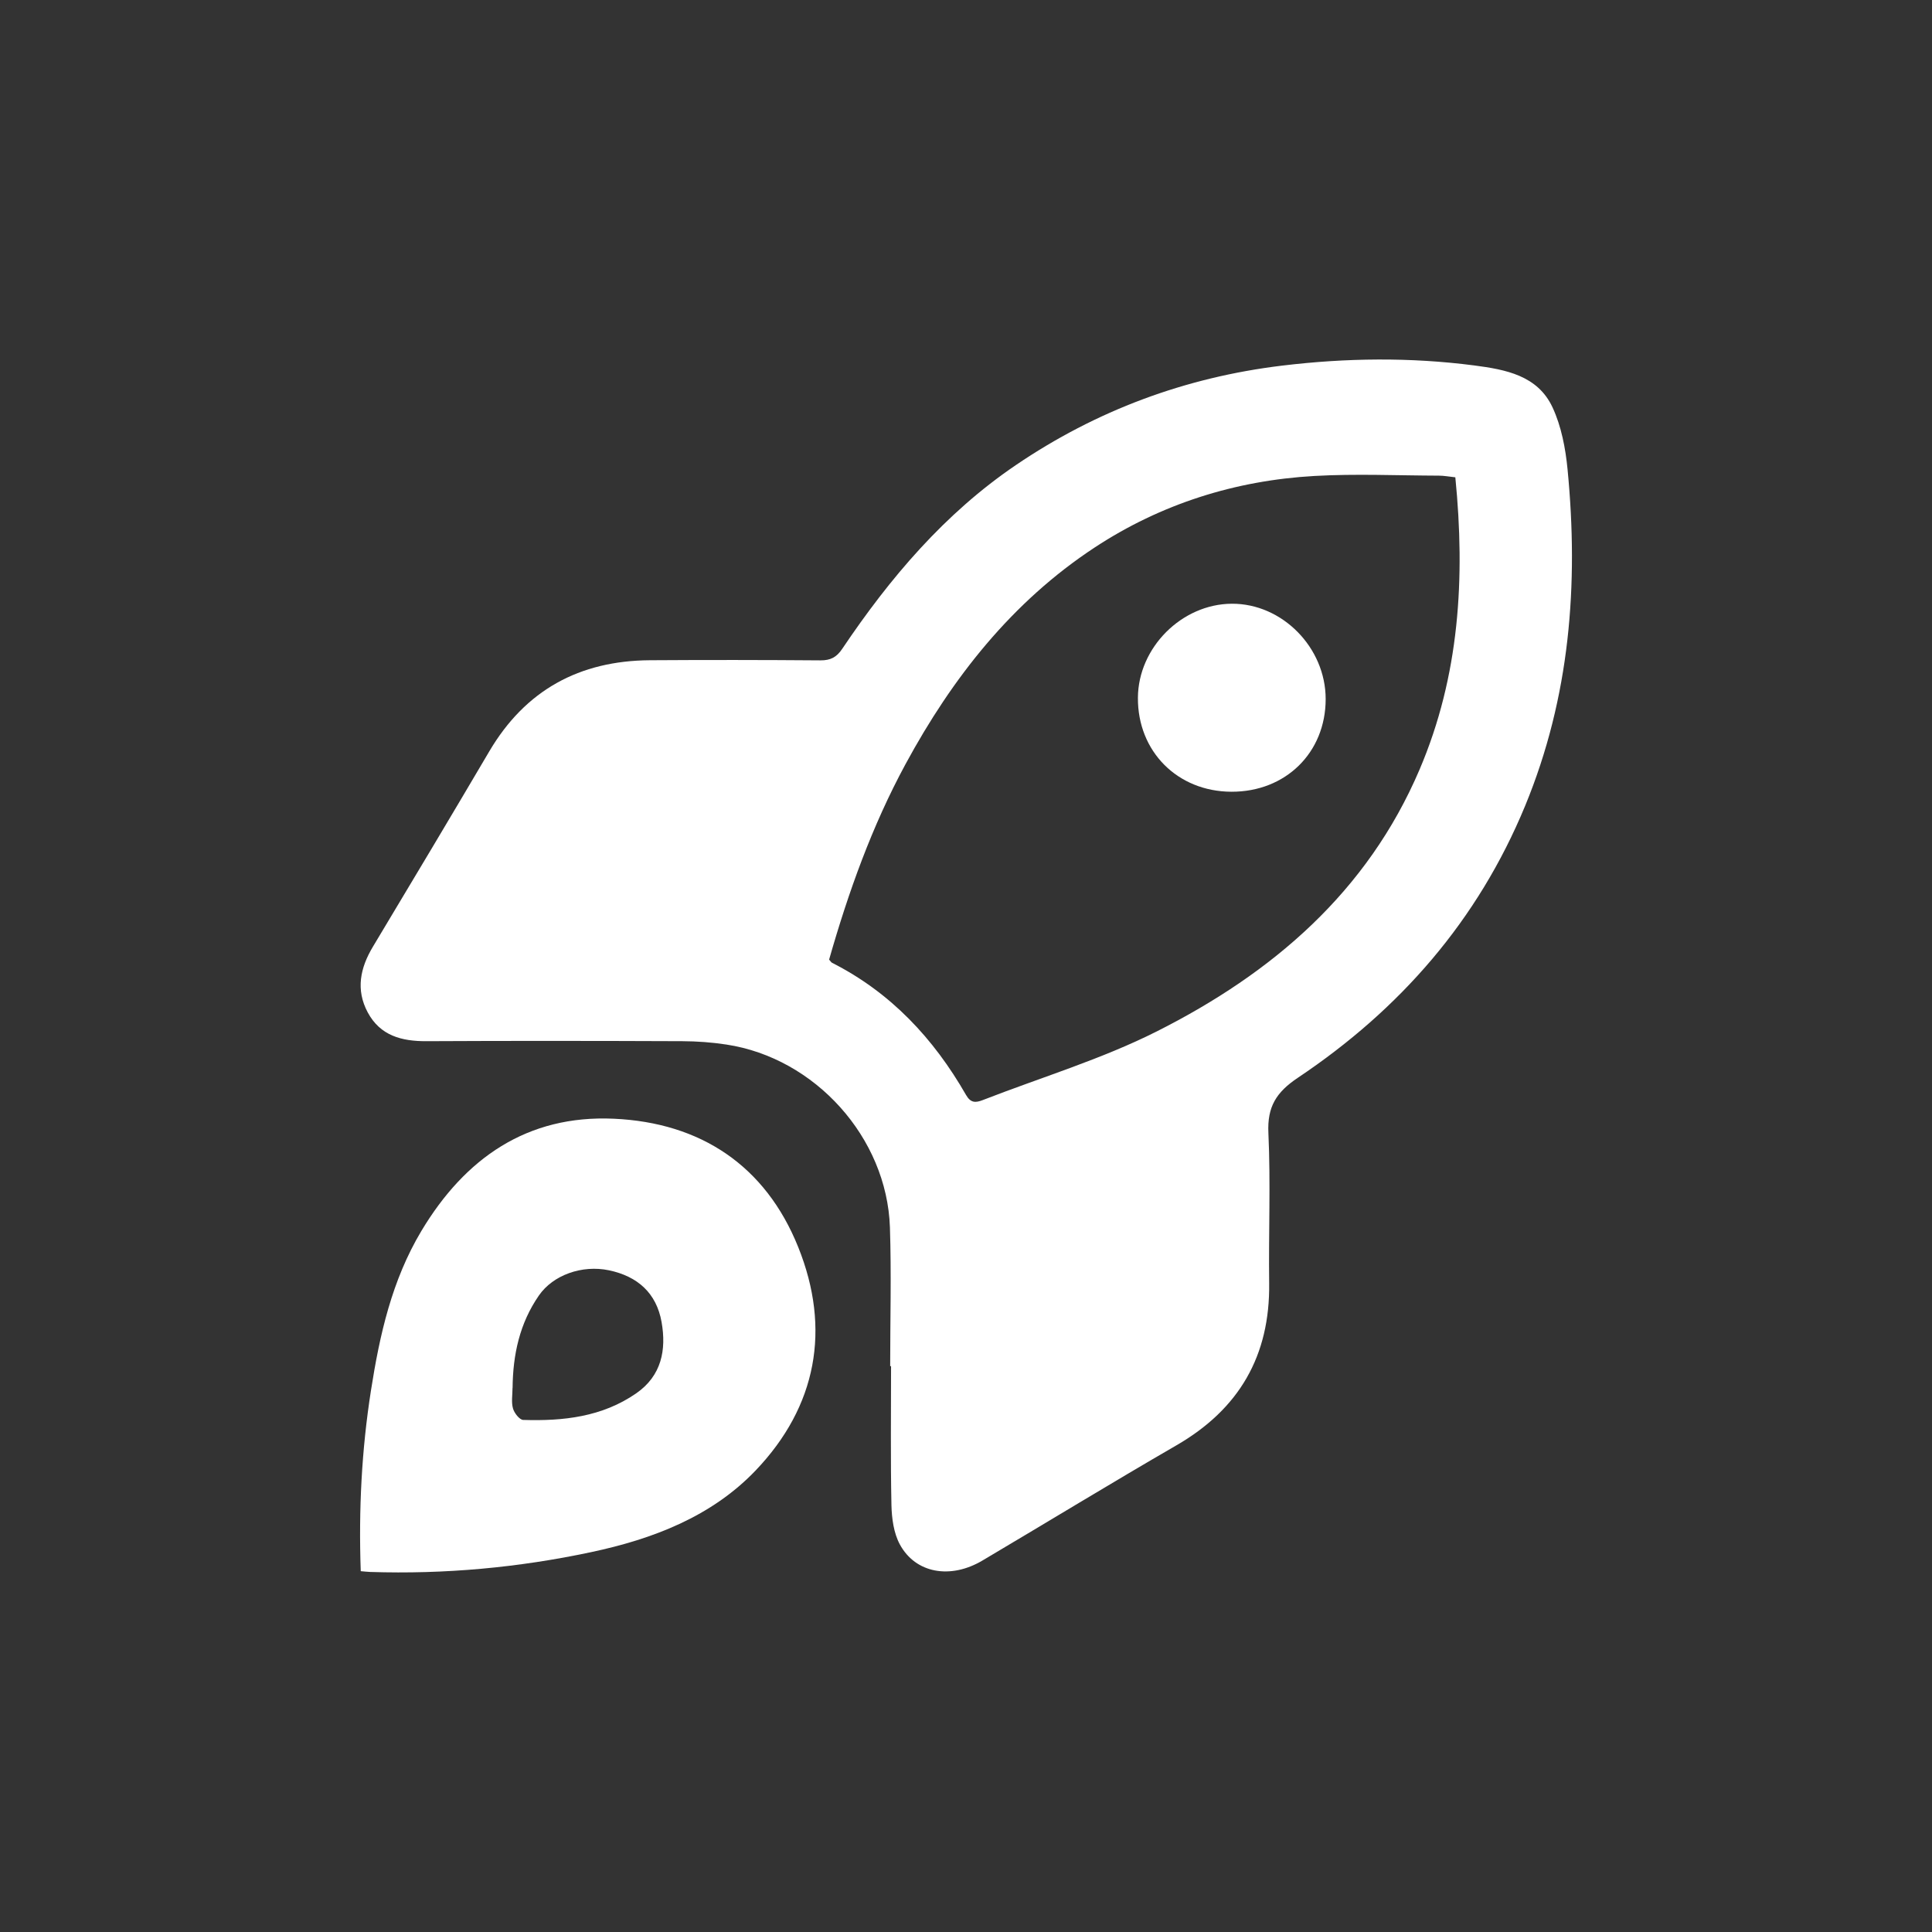 <?xml version="1.0" encoding="UTF-8"?><svg id="Calque_2" xmlns="http://www.w3.org/2000/svg" viewBox="0 0 305 305"><rect x="0" y="0" width="305" height="305" fill="#333333" stroke="none"/><defs><style>.cls-1{fill:none;}.cls-2{fill:#fff;}</style></defs><g id="Calque_1-2"><g><circle class="cls-1" cx="152.5" cy="152.5" r="152.5"/><g><path class="cls-2" d="M140.53,215.69c0-7.31,.2-14.63-.04-21.94-.48-14.16-11.81-26.73-25.82-28.85-2.29-.35-4.62-.52-6.94-.53-13.47-.05-26.94-.07-40.4,0-3.93,.02-7.31-.87-9.28-4.55-1.91-3.57-1.19-7.02,.83-10.38,6.15-10.25,12.29-20.51,18.36-30.82,5.7-9.68,14.24-14.31,25.34-14.39,8.98-.06,17.96-.05,26.94,.02,1.6,.01,2.55-.49,3.44-1.82,7.52-11.18,16.16-21.37,27.4-29,12.71-8.63,26.75-13.86,42.04-15.71,10.12-1.22,20.22-1.34,30.33-.03,4.97,.65,10.01,1.58,12.36,6.61,1.4,3,2.06,6.5,2.38,9.83,1.76,18.17,.38,35.91-6.69,53.06-7.49,18.15-19.77,32.16-35.87,42.94-3.44,2.3-4.87,4.59-4.67,8.75,.36,7.88,.02,15.79,.12,23.69,.15,11.45-4.73,19.87-14.64,25.6-10.28,5.95-20.41,12.14-30.63,18.19-5.04,2.99-10.55,2.03-13.03-2.54-.97-1.79-1.28-4.11-1.33-6.21-.15-7.31-.06-14.63-.06-21.94-.04,0-.09,0-.13,0ZM229.74,75.35c-.97-.1-1.78-.26-2.58-.26-6.55-.02-13.13-.32-19.66,.05-12.5,.71-24.21,4.41-34.67,11.28-13.07,8.59-22.49,20.58-29.87,34.2-5.31,9.8-9.04,20.26-12.07,30.87,.24,.26,.32,.43,.46,.5,9.27,4.7,16.04,11.95,21.15,20.86,.73,1.28,1.5,1.26,2.64,.82,9.19-3.58,18.74-6.44,27.51-10.86,18.21-9.18,33.2-21.97,41.46-41.34,6.3-14.79,7.22-30.19,5.64-46.11Z"/><path class="cls-2" d="M56.95,248.03c-.34-9.71,.14-19.12,1.61-28.5,1.38-8.83,3.31-17.42,7.96-25.2,6.89-11.5,16.71-18.34,30.39-17.72,13.71,.62,23.93,7.41,29.1,20.26,5.21,12.95,2.93,25.17-6.73,35.28-6.95,7.27-16.21,10.81-25.95,12.88-11.5,2.45-23.13,3.51-34.89,3.13-.41-.01-.82-.07-1.48-.12Zm23.96-28.91c0,1.08-.21,2.22,.07,3.22,.2,.73,1.04,1.81,1.62,1.82,6.31,.2,12.46-.47,17.84-4.2,4-2.77,4.78-6.86,4-11.26-.81-4.56-3.78-7.21-8.3-8.16-4.27-.89-8.83,.75-11.06,3.97-3.05,4.4-4.11,9.35-4.16,14.6Z"/><path class="cls-2" d="M194.38,124.99c-8.5-.04-14.79-6.36-14.74-14.83,.04-7.92,6.91-14.8,14.81-14.85,7.97-.05,14.83,6.92,14.83,15.05,0,8.46-6.33,14.67-14.9,14.63Z"/></g></g></g></svg>